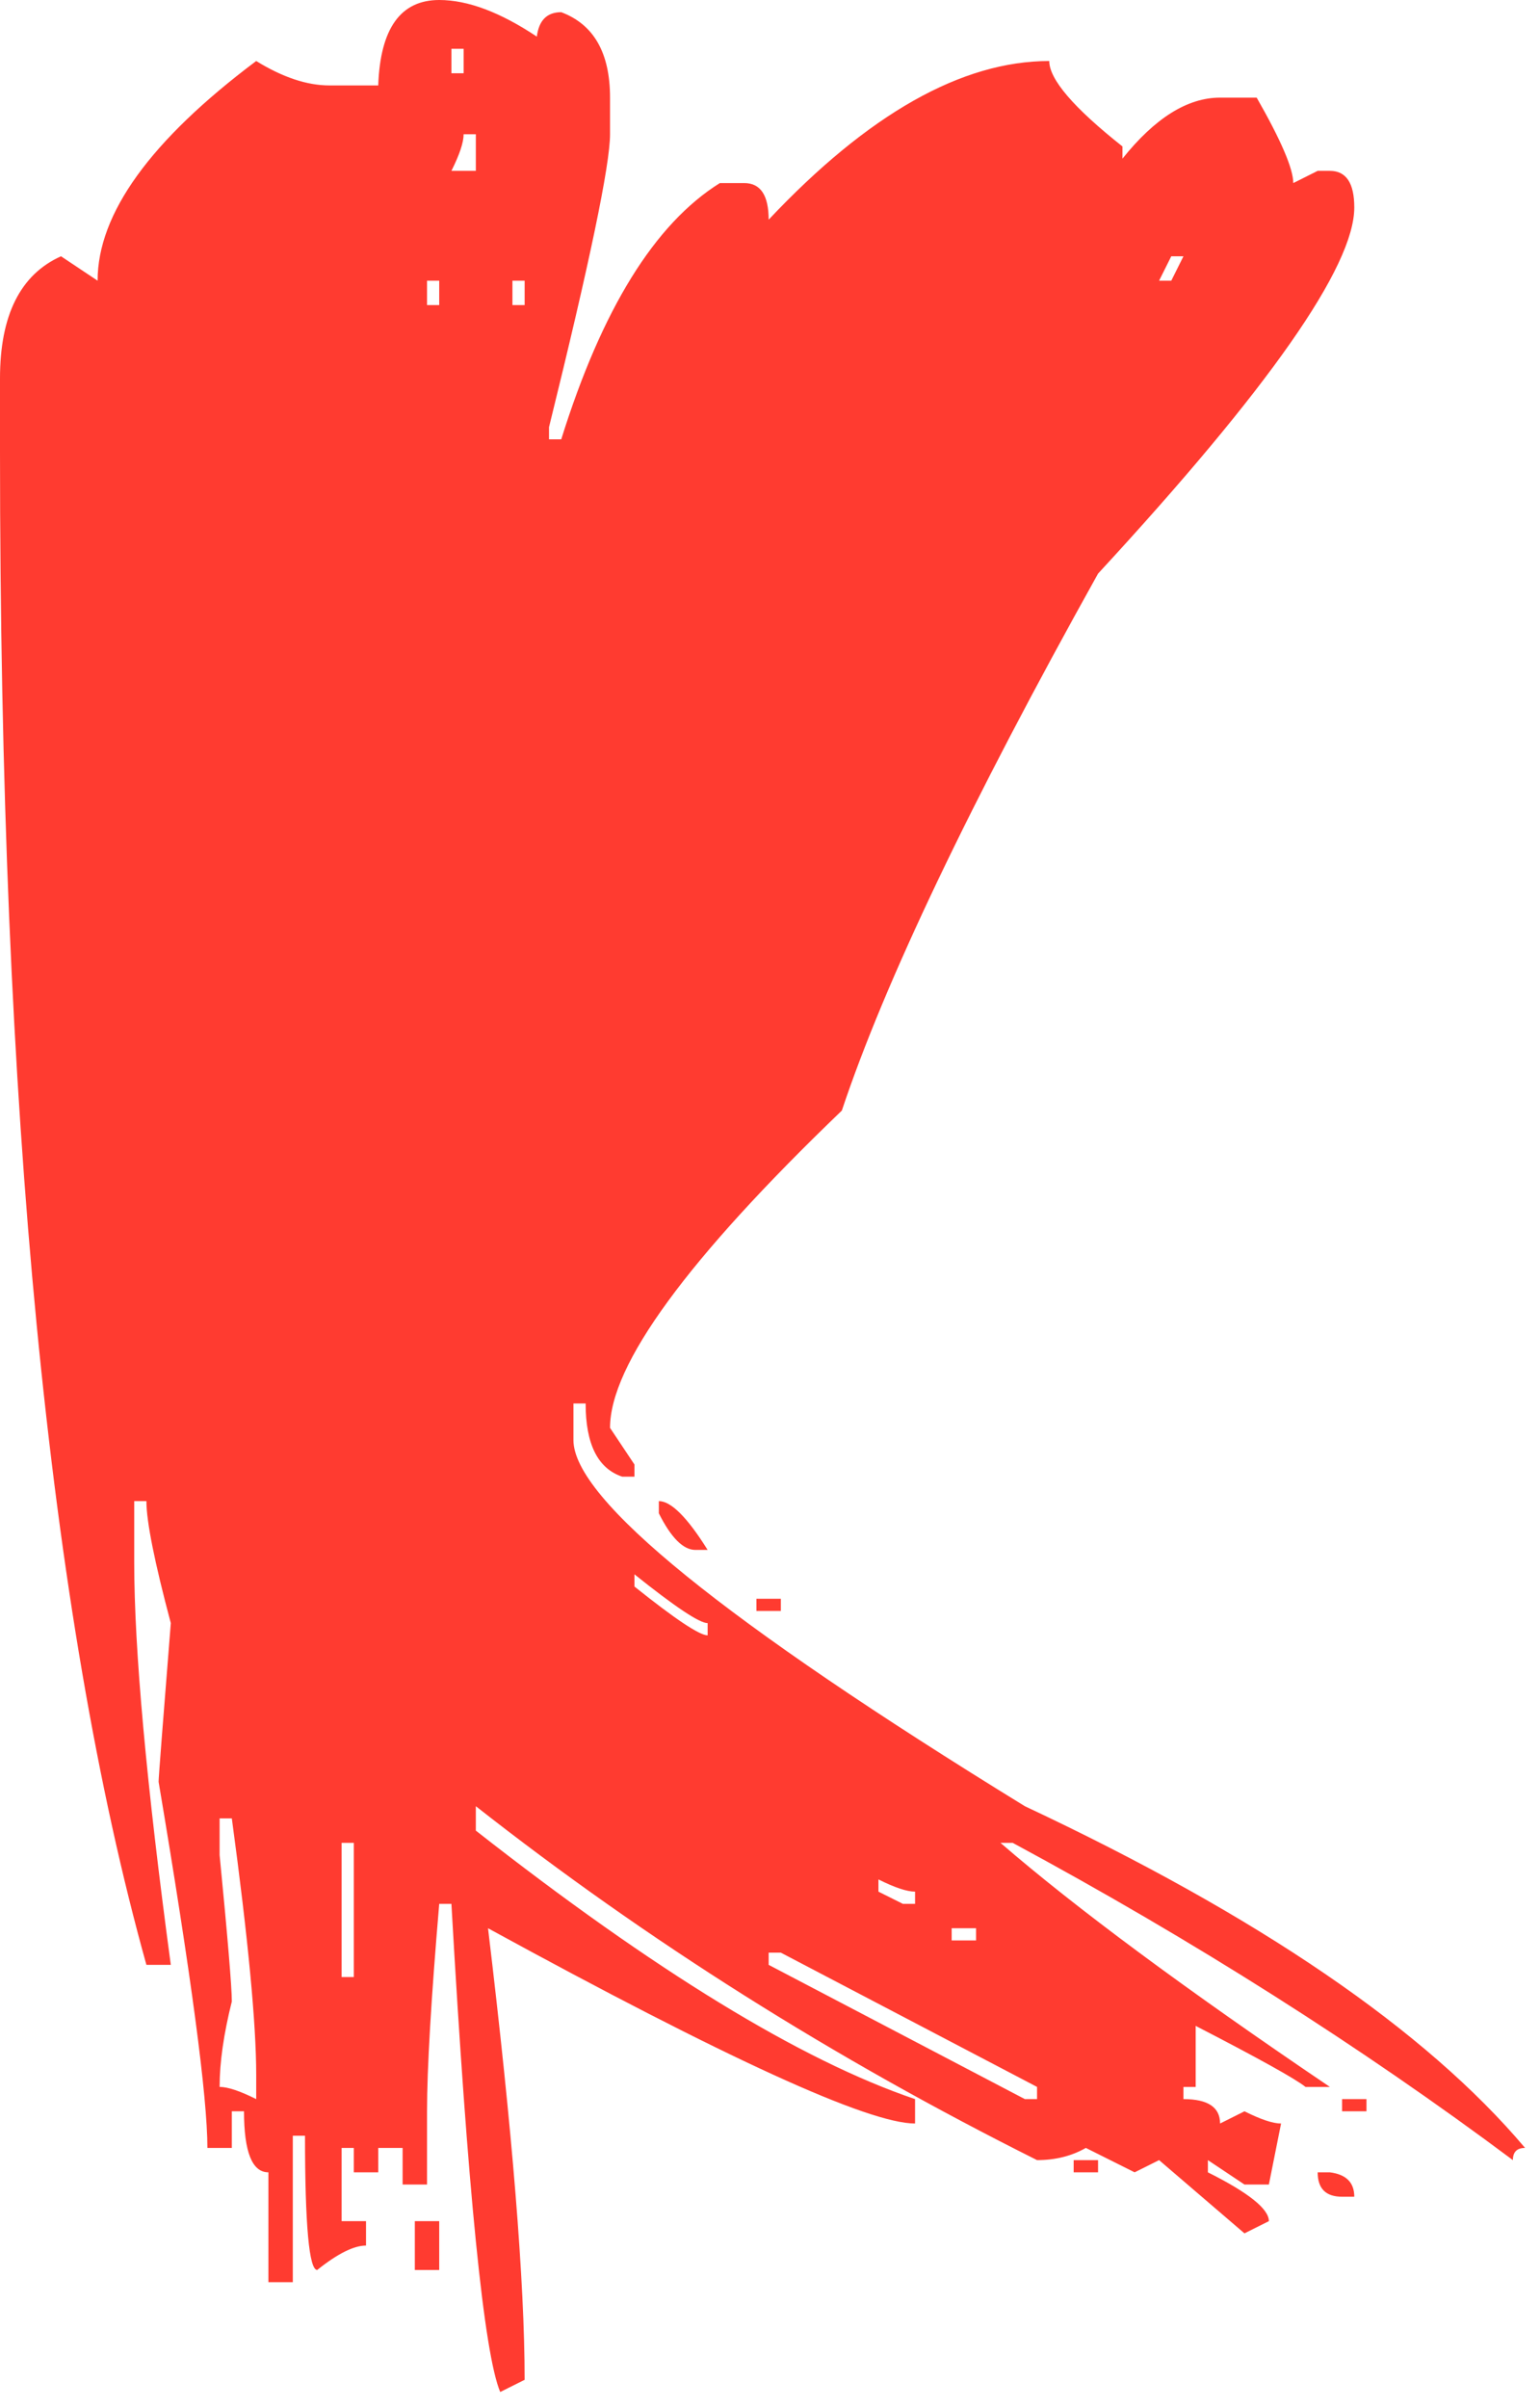 <?xml version="1.0" encoding="UTF-8" standalone="no"?>
<svg width="71px" height="111px" viewBox="0 0 71 111" version="1.1" xmlns="http://www.w3.org/2000/svg" xmlns:xlink="http://www.w3.org/1999/xlink" xmlns:sketch="http://www.bohemiancoding.com/sketch/ns">
    <!-- Generator: Sketch 3.4.4 (17249) - http://www.bohemiancoding.com/sketch -->
    <title>Rectangle 1 + K Copy</title>
    <desc>Created with Sketch.</desc>
    <defs></defs>
    <g id="Page-1" stroke="none" stroke-width="1" fill="none" fill-rule="evenodd" sketch:type="MSPage">
        <g id="Rectangle-1-+-K-Copy" sketch:type="MSLayerGroup" transform="translate(-19, -4)">
            <rect id="Rectangle-1" sketch:type="MSShapeGroup" x="0" y="0" width="120" height="120"></rect>
            <path d="M39.25,4 C40.563,4 42.062,4.562 43.75,5.688 C43.844,4.937 44.219,4.562 44.875,4.562 C46.375,5.125 47.125,6.437 47.125,8.5 L47.125,10.188 C47.125,11.594 46.188,16.094 44.312,23.688 L44.312,24.25 L44.875,24.25 C46.75,18.25 49.187,14.313 52.188,12.438 L53.312,12.438 C54.063,12.438 54.438,13 54.438,14.125 C59.031,9.25 63.344,6.812 67.375,6.812 C67.375,7.656 68.5,8.969 70.75,10.75 L70.75,11.312 C72.25,9.437 73.75,8.5 75.25,8.5 L76.938,8.5 C78.063,10.469 78.625,11.781 78.625,12.438 L79.75,11.875 L80.312,11.875 C81.063,11.875 81.438,12.437 81.438,13.562 C81.438,16.281 77.5,21.906 69.625,30.438 C63.719,41.031 59.781,49.281 57.812,55.188 C50.687,62.031 47.125,66.906 47.125,69.812 L48.25,71.5 L48.25,72.062 L47.688,72.062 C46.562,71.687 46,70.563 46,68.688 L45.438,68.688 L45.438,70.375 C45.438,73.094 52.375,78.719 66.25,87.25 C77.031,92.313 84.719,97.562 89.312,103 C88.937,103 88.75,103.187 88.75,103.562 C81.719,98.312 74.031,93.438 65.688,88.938 L65.125,88.938 C68.594,91.938 73.656,95.687 80.312,100.188 L79.188,100.188 C78.719,99.812 77.031,98.875 74.125,97.375 L74.125,100.188 L73.562,100.188 L73.562,100.75 C74.688,100.75 75.25,101.125 75.25,101.875 L76.375,101.312 C77.125,101.688 77.687,101.875 78.062,101.875 L77.5,104.688 L76.375,104.688 L74.688,103.562 L74.688,104.125 C76.563,105.063 77.5,105.812 77.5,106.375 L76.375,106.938 L72.438,103.562 L71.312,104.125 L69.062,103 C68.406,103.375 67.656,103.562 66.812,103.562 C57.437,98.875 48.813,93.438 40.938,87.25 L40.938,88.375 C49.188,94.844 55.937,98.969 61.188,100.75 L61.188,101.875 C59.031,101.875 52.469,98.875 41.5,92.875 C42.625,102.25 43.188,109.187 43.188,113.688 L42.062,114.25 C41.312,112.469 40.563,104.969 39.812,91.75 L39.25,91.75 C38.875,96.156 38.688,99.344 38.688,101.312 L38.688,104.688 L37.562,104.688 L37.562,103 L36.438,103 L36.438,104.125 L35.312,104.125 L35.312,103 L34.75,103 L34.75,106.375 L35.875,106.375 L35.875,107.5 C35.312,107.5 34.563,107.875 33.625,108.625 C33.25,108.625 33.062,106.563 33.062,102.438 L32.5,102.438 L32.5,109.188 L31.375,109.188 L31.375,104.125 C30.625,104.125 30.25,103.188 30.25,101.312 L29.688,101.312 L29.688,103 L28.562,103 C28.562,100.656 27.813,95.031 26.312,86.125 C26.312,85.937 26.5,83.5 26.875,78.812 C26.125,76 25.75,74.125 25.75,73.188 L25.188,73.188 L25.188,76 C25.188,80.031 25.75,86.219 26.875,94.562 L25.75,94.562 C21.25,78.437 19,55.188 19,24.812 L19,21.438 C19,18.531 19.937,16.656 21.812,15.812 L23.5,16.938 C23.5,13.844 25.937,10.469 30.812,6.812 C32.031,7.563 33.156,7.938 34.188,7.938 L36.438,7.938 C36.531,5.312 37.469,4 39.25,4 L39.25,4 Z M39.812,6.25 L39.812,7.375 L40.375,7.375 L40.375,6.25 L39.812,6.25 Z M40.375,10.188 C40.375,10.563 40.188,11.125 39.812,11.875 L40.938,11.875 L40.938,10.188 L40.375,10.188 Z M73,15.812 L72.438,16.938 L73,16.938 L73.562,15.812 L73,15.812 Z M38.688,16.938 L38.688,18.062 L39.25,18.062 L39.25,16.938 L38.688,16.938 Z M42.625,16.938 L42.625,18.062 L43.188,18.062 L43.188,16.938 L42.625,16.938 Z M49.375,73.188 C49.938,73.188 50.687,73.937 51.625,75.438 L51.062,75.438 C50.5,75.438 49.938,74.875 49.375,73.75 L49.375,73.188 Z M48.25,76.562 L48.25,77.125 C50.125,78.625 51.25,79.375 51.625,79.375 L51.625,78.812 C51.25,78.812 50.125,78.063 48.25,76.562 L48.25,76.562 Z M53.875,77.688 L55,77.688 L55,78.25 L53.875,78.25 L53.875,77.688 Z M29.125,87.812 L29.125,89.5 C29.5,93.344 29.688,95.594 29.688,96.25 C29.312,97.75 29.125,99.062 29.125,100.188 C29.5,100.188 30.062,100.375 30.812,100.75 L30.812,99.625 C30.812,97.281 30.438,93.344 29.688,87.812 L29.125,87.812 Z M34.75,88.938 L34.75,95.125 L35.312,95.125 L35.312,88.938 L34.75,88.938 Z M59.5,90.625 L59.5,91.188 L60.625,91.75 L61.188,91.75 L61.188,91.188 C60.812,91.188 60.25,91 59.5,90.625 L59.5,90.625 Z M62.875,92.875 L62.875,93.438 L64,93.438 L64,92.875 L62.875,92.875 Z M54.438,94 L54.438,94.562 L66.25,100.75 L66.812,100.75 L66.812,100.188 L55,94 L54.438,94 Z M80.875,100.75 L82,100.75 L82,101.312 L80.875,101.312 L80.875,100.75 Z M68.5,103.562 L69.625,103.562 L69.625,104.125 L68.5,104.125 L68.5,103.562 Z M79.75,104.125 L80.312,104.125 C81.063,104.219 81.438,104.594 81.438,105.25 L80.875,105.25 C80.125,105.25 79.75,104.875 79.75,104.125 L79.75,104.125 Z M38.125,106.375 L39.25,106.375 L39.25,108.625 L38.125,108.625 L38.125,106.375 Z" id="K-Copy" fill="#FF3B30" sketch:type="MSShapeGroup"></path>
        </g>
    </g>
</svg>